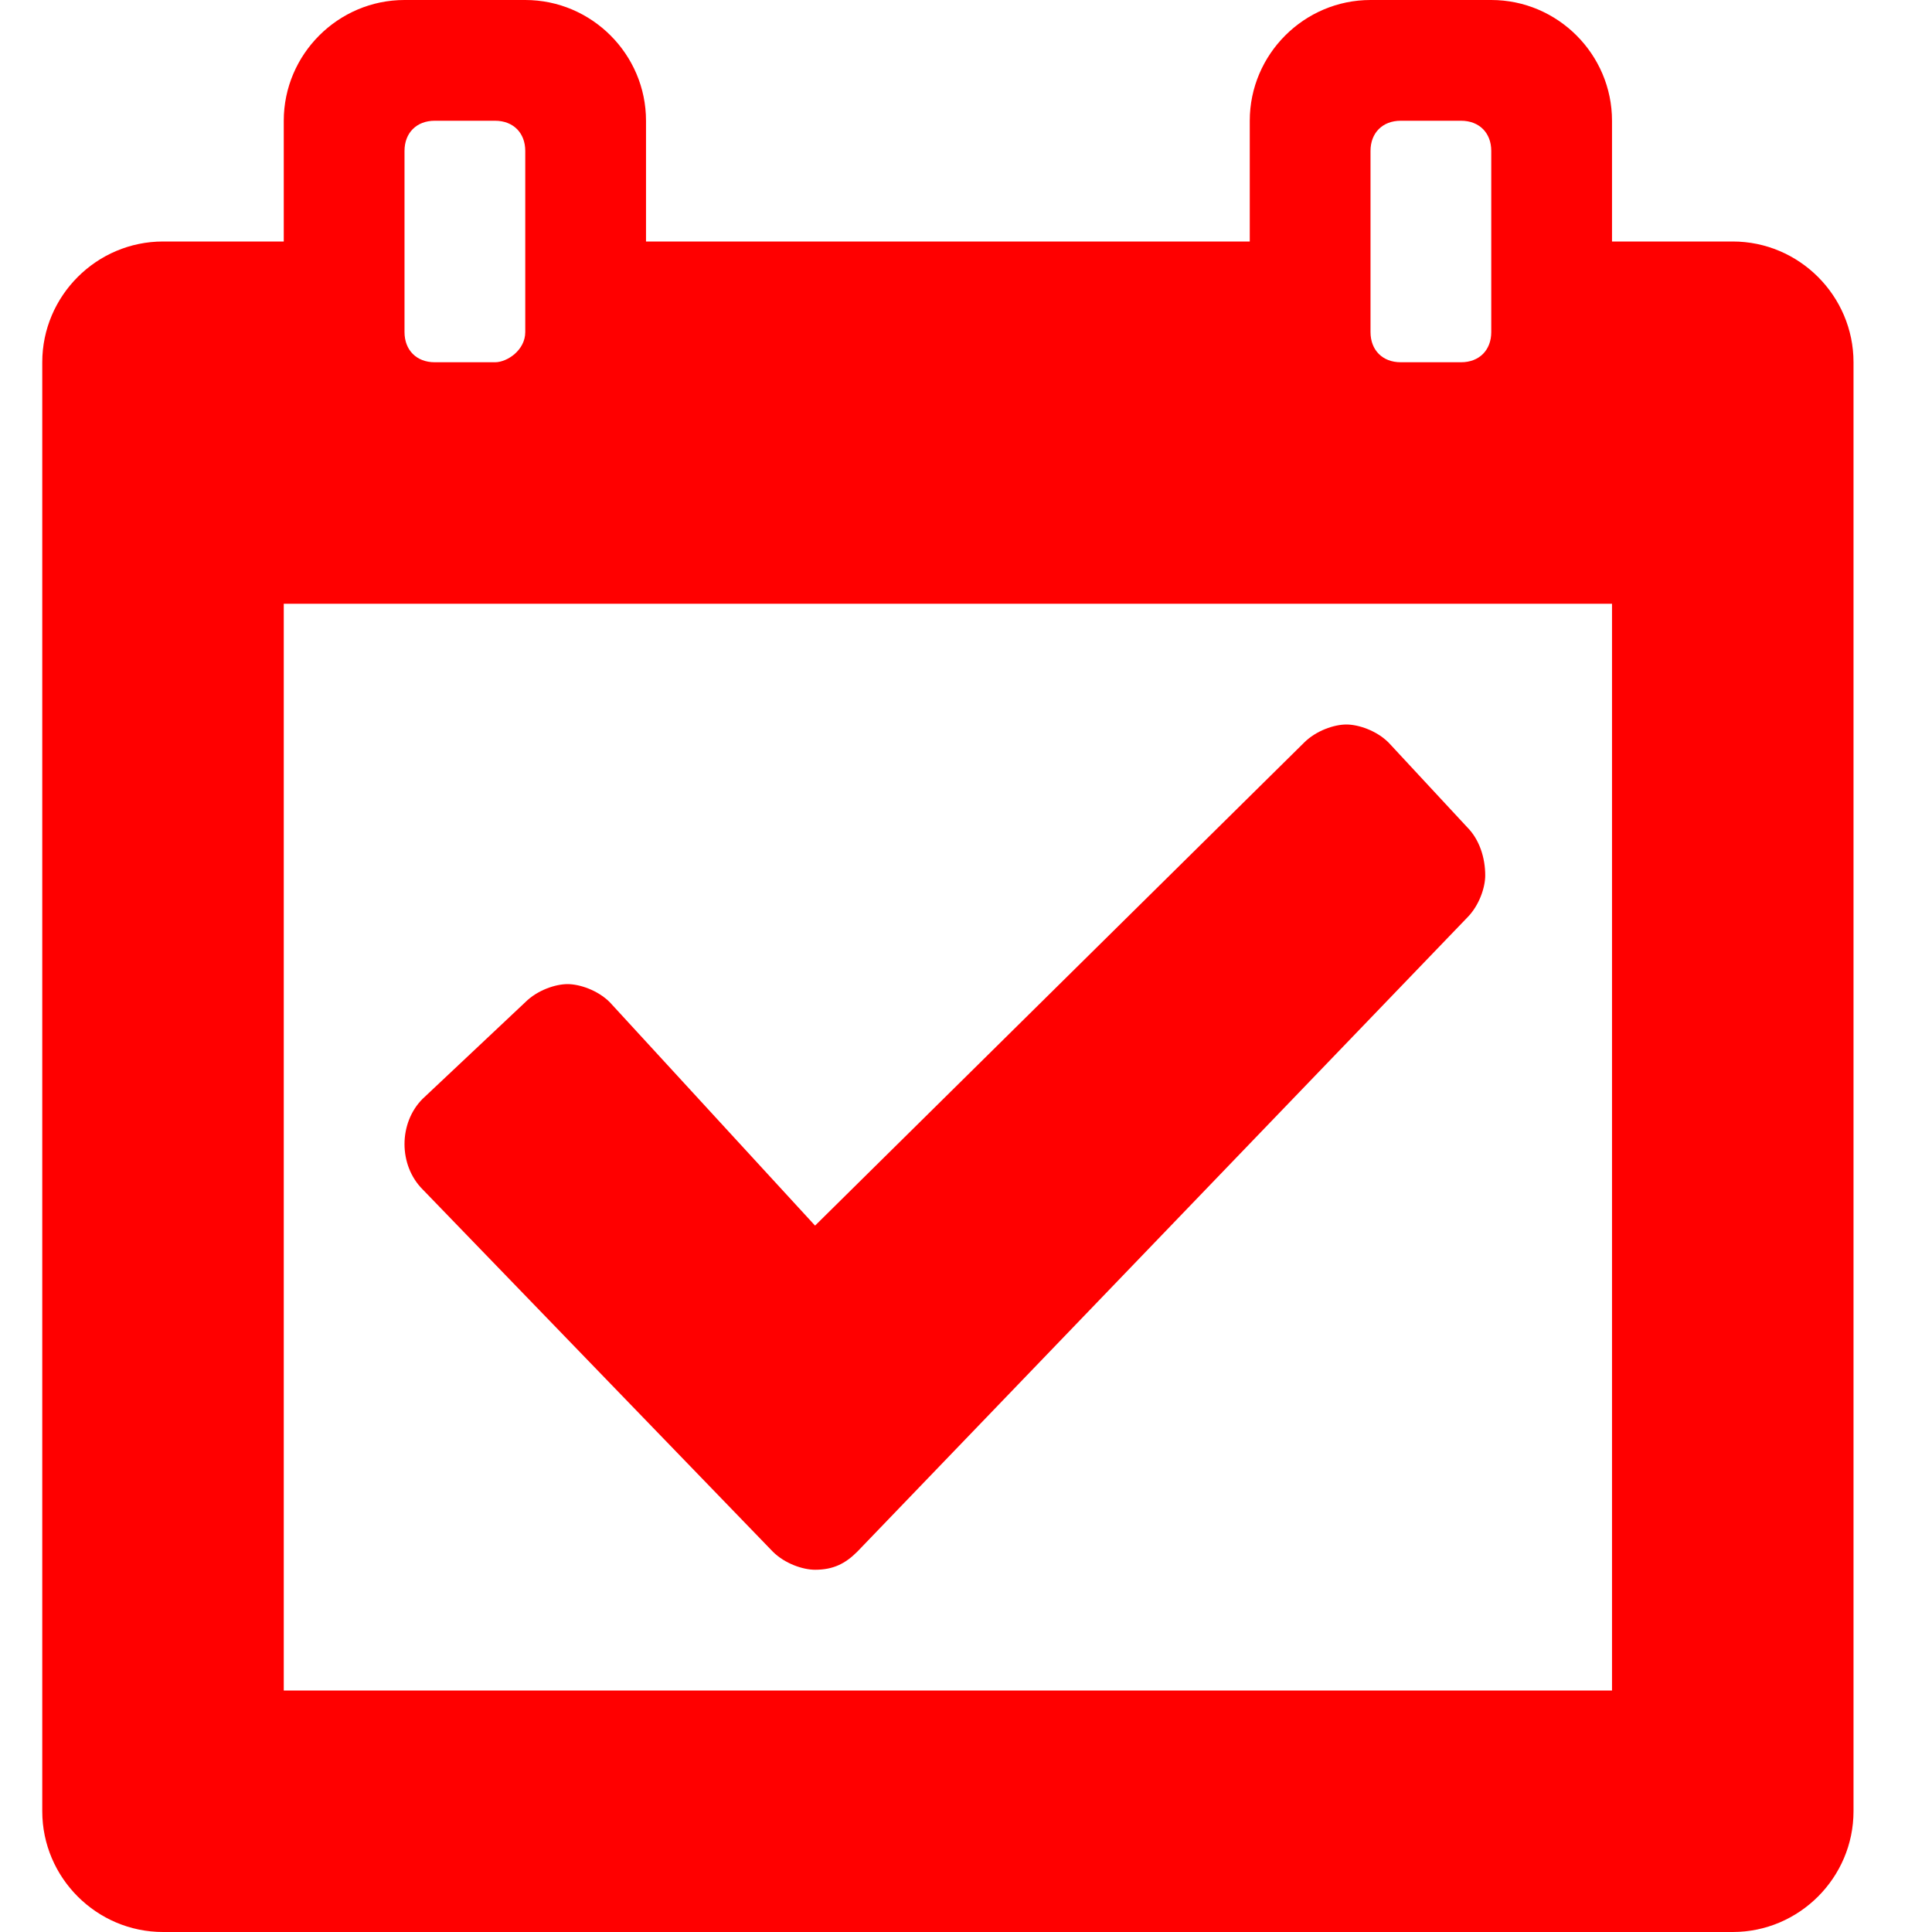 <svg id="Layer_1" xmlns="http://www.w3.org/2000/svg" viewBox="0 0 32 32" width="36" height="36">
  <style>.st0{fill:#ff0000}</style>
  <path class="st0" d="M12.8 25.7c.2.2.5.3.7.3.3 0 .5-.1.7-.3l10.1-10.5c.2-.2.3-.5.3-.7 0-.3-.1-.6-.3-.8L23 12.3c-.2-.2-.5-.3-.7-.3s-.5.1-.7.3l-8.1 8-3.4-3.7c-.2-.2-.5-.3-.7-.3s-.5.1-.7.3L7 18.2c-.4.4-.4 1.1 0 1.5l5.8 6z"/>
  <path class="st0" d="M28.7 4h-2V2c0-1.1-.9-2-2-2h-2c-1.1 0-2 .9-2 2v2h-10V2c0-1.1-.9-2-2-2h-2c-1.1 0-2 .9-2 2v2h-2c-1.1 0-2 .9-2 2v24c0 1.1.9 2 2 2h26c1.1 0 2-.9 2-2V6c0-1.1-.9-2-2-2zm-6-1.5c0-.3.2-.5.5-.5h1c.3 0 .5.2.5.5v3c0 .3-.2.5-.5.5h-1c-.3 0-.5-.2-.5-.5v-3zm-16 0c0-.3.2-.5.5-.5h1c.3 0 .5.2.5.5v3c0 .3-.3.5-.5.5h-1c-.3 0-.5-.2-.5-.5v-3zm20 25.5h-22V10h22v18z"/>
</svg>